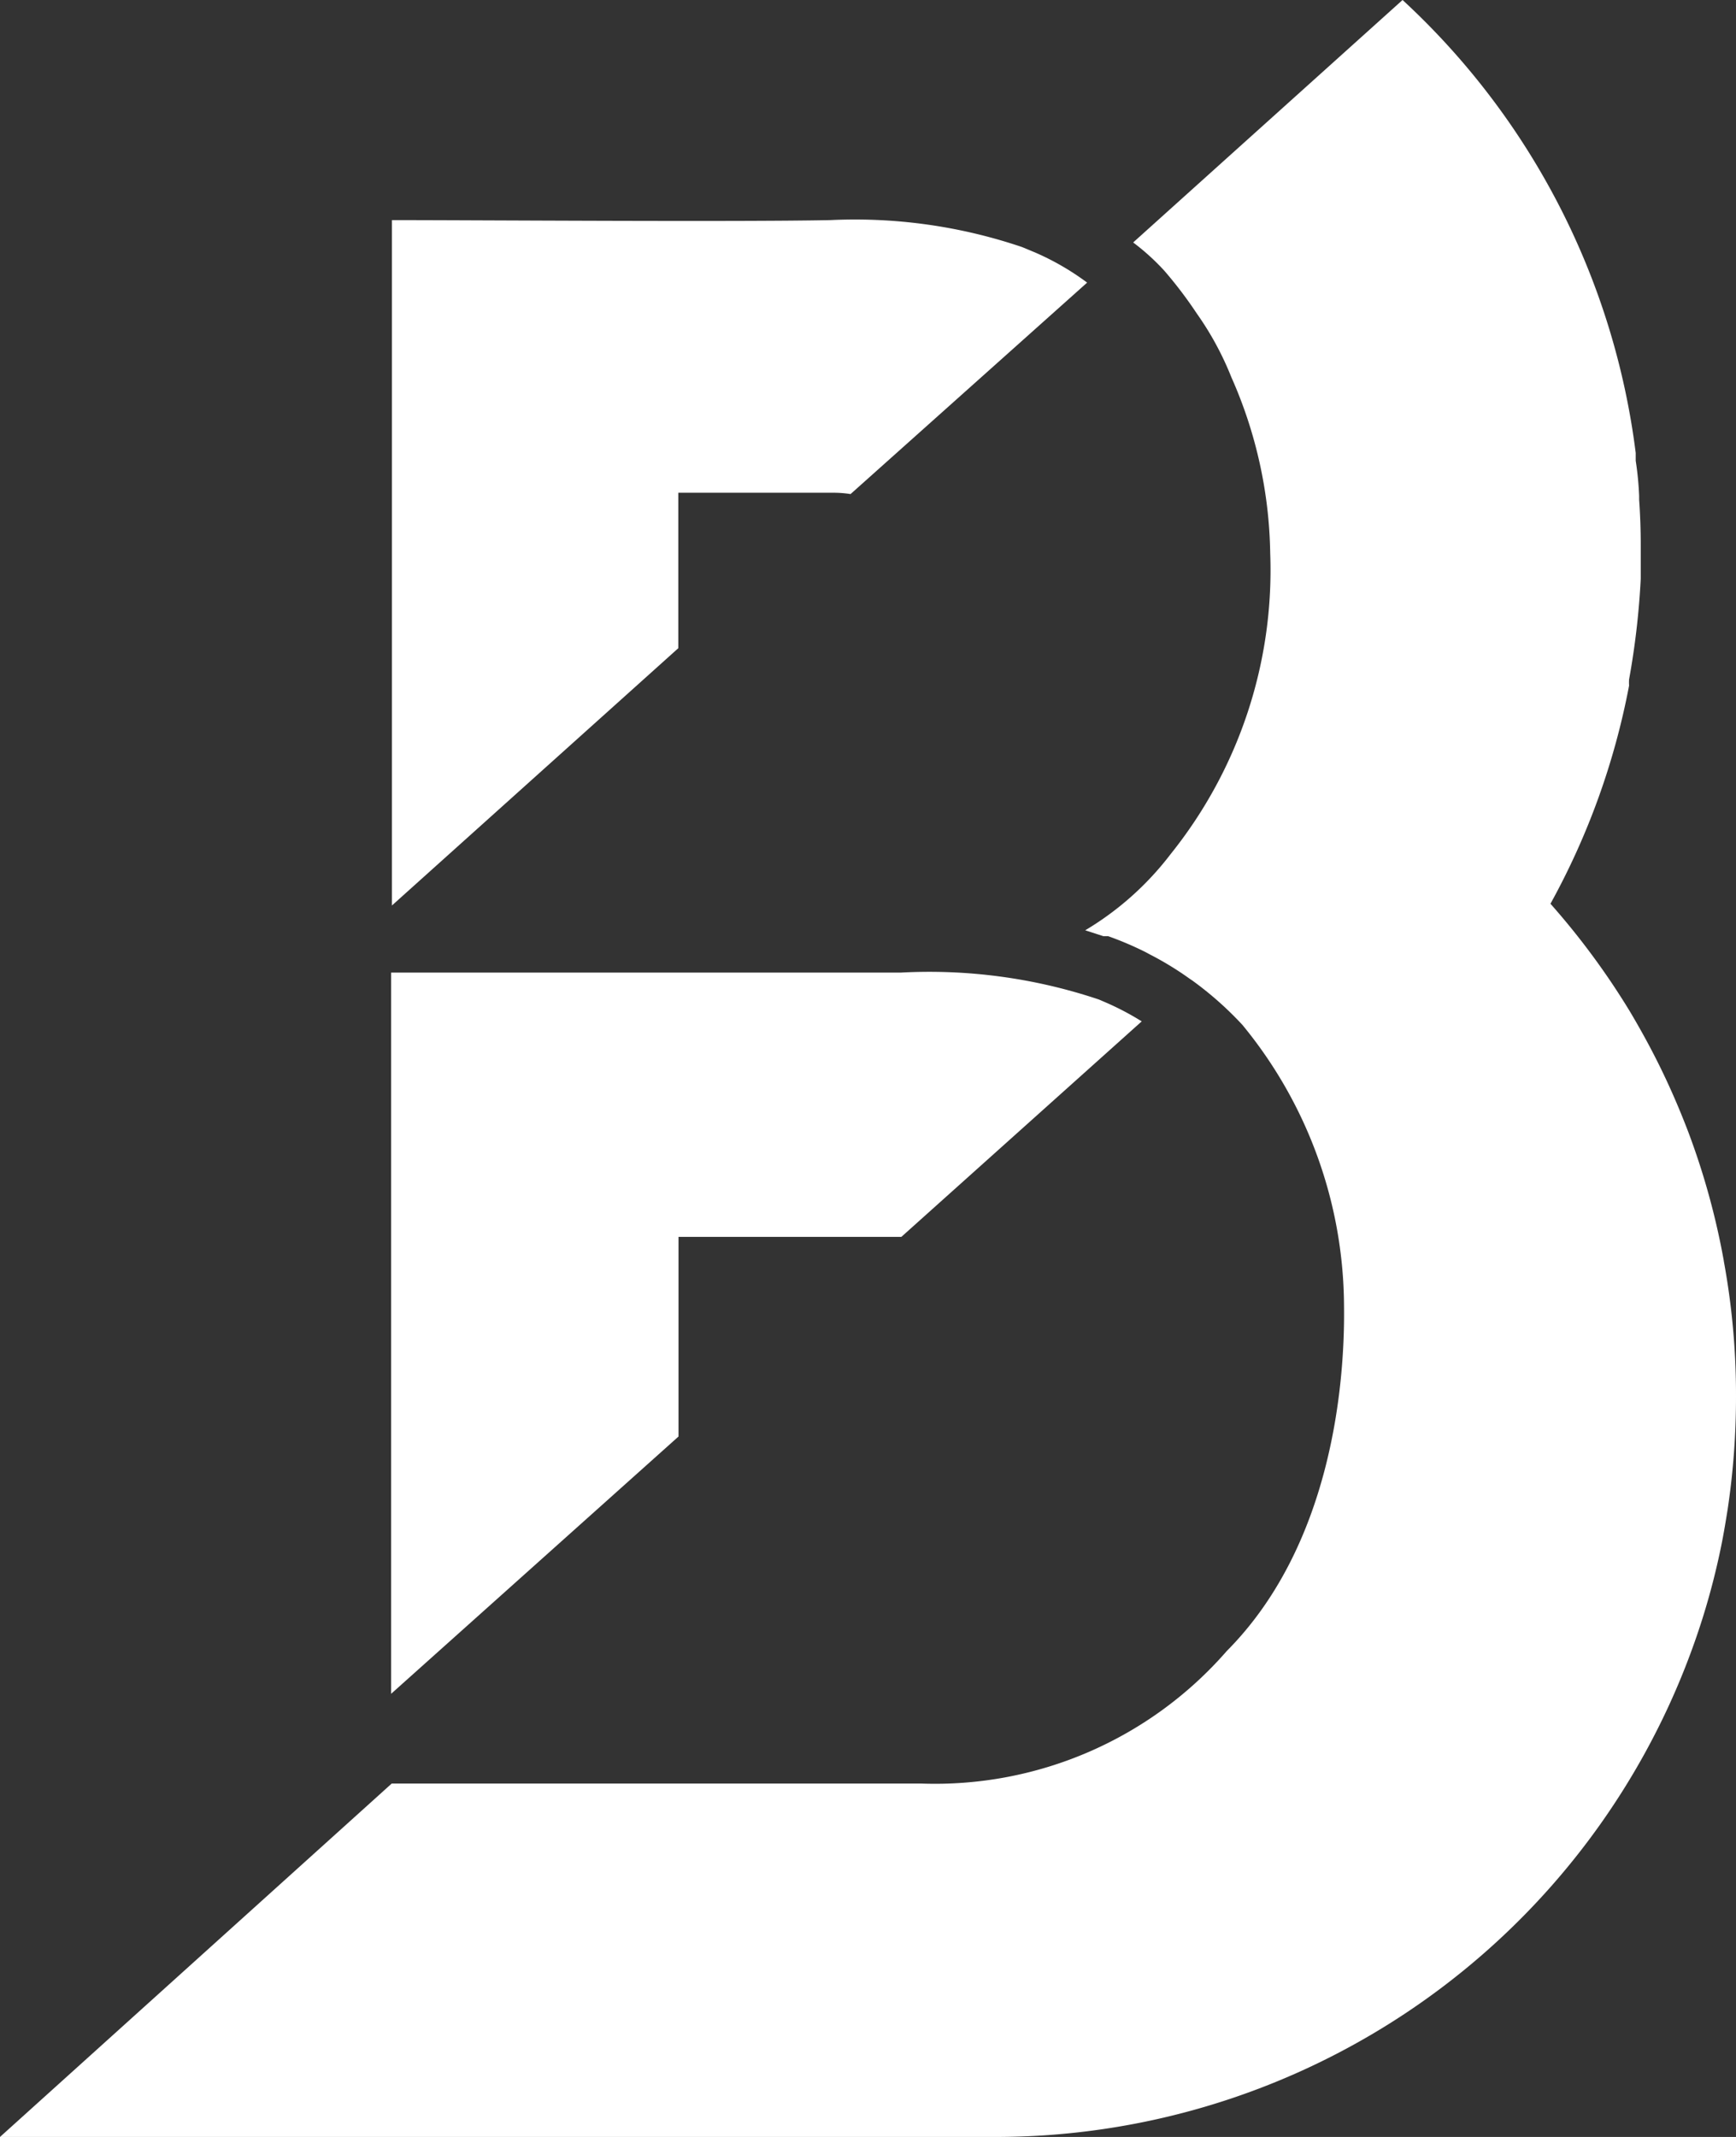 <svg id="logo-01" xmlns="http://www.w3.org/2000/svg" width="39" height="48" viewBox="0 0 39 48">
  <rect x="0" y="0" width="39" height="48" fill="#333333" stroke="none"/>
  <path id="Path" d="M6.433,9.629V6.137H9.94a2.442,2.442,0,0,1,.363.03l5.315-4.75A5.872,5.872,0,0,0,14.476.752h0L14.155.618A11.7,11.7,0,0,0,9.845.013C7.693.056,1.98.013,0,.013V15.408Z" transform="translate(8.805 4.931)" fill="#fff"/>
  <path id="Path-2" data-name="Path" d="M38.726,28.321a16.511,16.511,0,0,0-.8-2.9c-.178-.466-.375-.926-.595-1.38s-.458-.89-.713-1.319A16.839,16.839,0,0,0,34.832,20.3a16.509,16.509,0,0,0,1.766-4.9,1.139,1.139,0,0,1,0-.139A17.641,17.641,0,0,0,36.86,13v-.756q0-.508-.036-1.017v-.085a7.014,7.014,0,0,0-.077-.793v-.175h0A16.659,16.659,0,0,0,31.509,0L25.457,5.446a5.114,5.114,0,0,1,.7.635l.036.042a9.429,9.429,0,0,1,.69.914,6.875,6.875,0,0,1,.779,1.434,10.091,10.091,0,0,1,.874,3.958A10.186,10.186,0,0,1,26.3,19.183a6.762,6.762,0,0,1-1.92,1.713l.41.133h.107a7.454,7.454,0,0,1,.838.357l.1.054a7.056,7.056,0,0,1,.892.545l.054.036a7.634,7.634,0,0,1,1.13,1h0a10,10,0,0,1,2.283,6.306c.024,1.8-.291,5.4-2.634,7.758a8.693,8.693,0,0,1-6.861,2.977H8.8L0,48H22.461a16.652,16.652,0,0,0,15.8-11.691,16.226,16.226,0,0,0,.41-1.6c.054-.266.1-.545.143-.817A16.964,16.964,0,0,0,39,31.359a16.548,16.548,0,0,0-.273-3.026" fill="#fff"/>
  <path id="Path-3" data-name="Path" d="M6.456,10.438h0V5.954h5.006l5.4-4.841A6.113,6.113,0,0,0,16,.665L15.9.622A11.965,11.965,0,0,0,11.456.017H0v16.2Z" transform="translate(8.787 21.829)" fill="#fff"/>
</svg>
